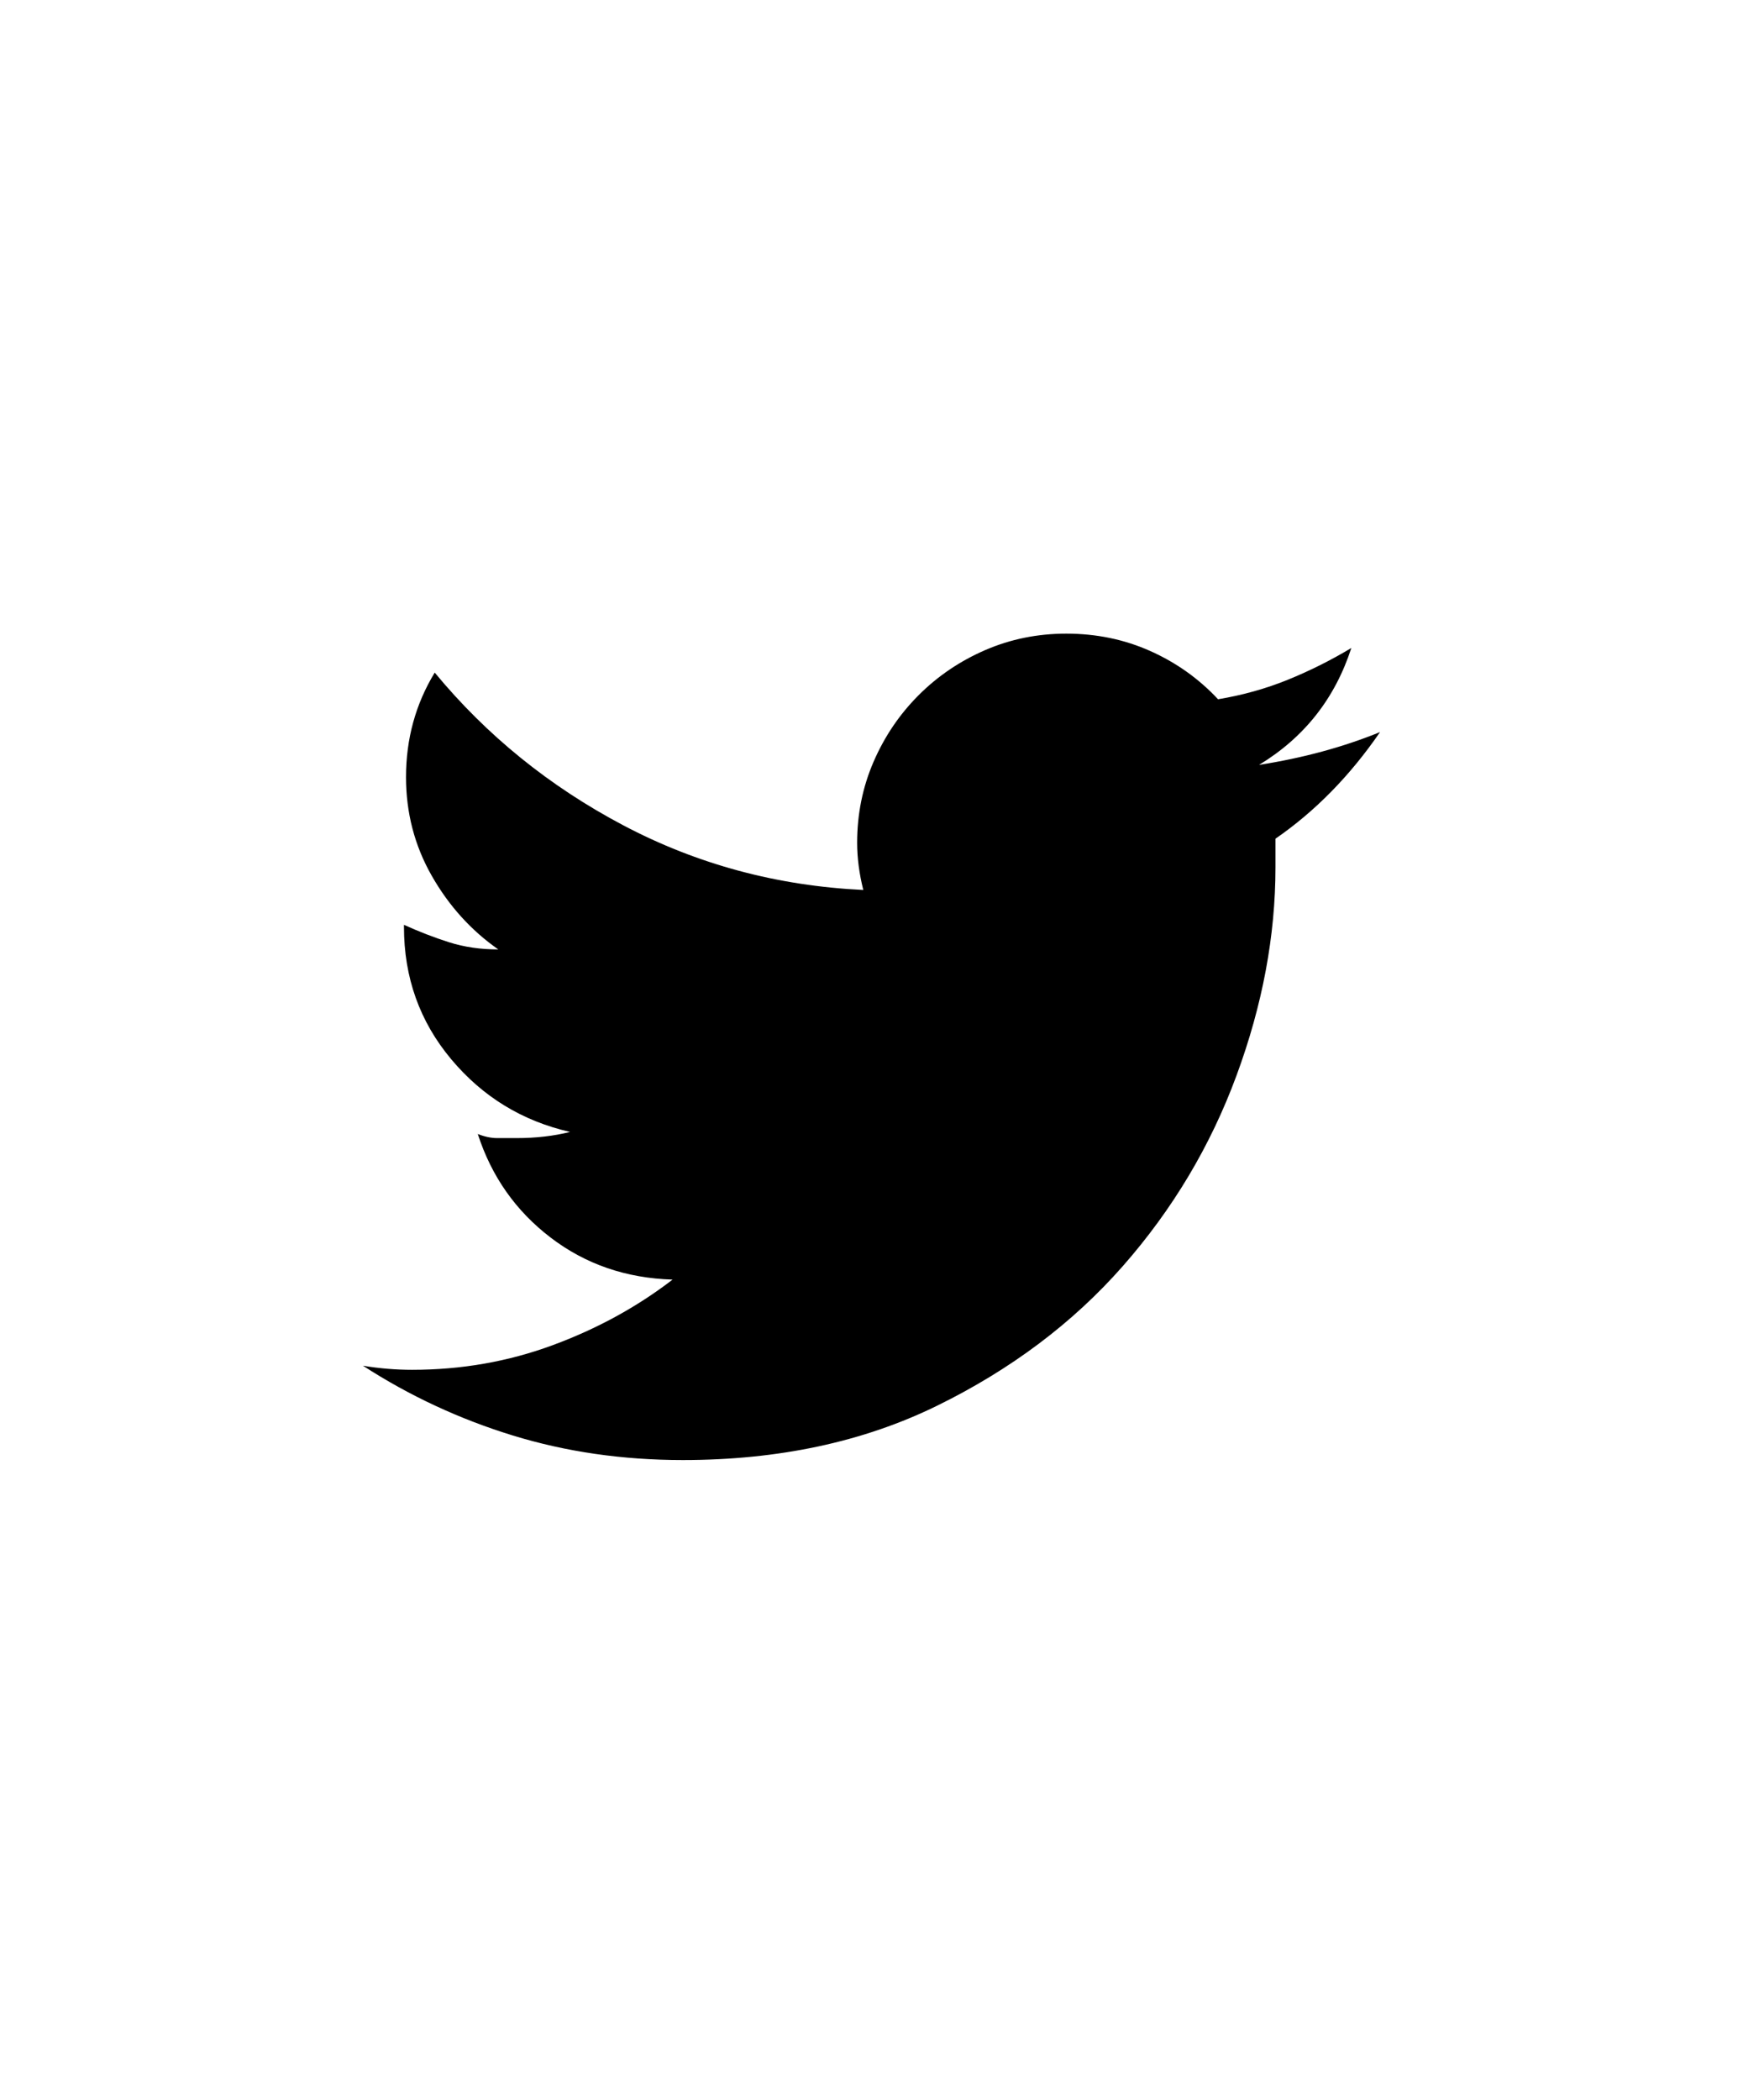 <svg xmlns="http://www.w3.org/2000/svg" viewBox="0 0 425 512"><path d="M336.5 178.5q-11 16-25.5 26v7q0 25-9.5 50.75t-27.75 46.5-45.25 34-62 13.25q-22 0-41.5-6t-36.5-17q3 .5 6 .75t6 .25q18 0 34.25-6T164 312q-17-.5-29.75-10.25T116.5 276.5q2.5 1 4.75 1H126q7 0 13-1.5-17.5-4-29-17.75T98.5 226v-.5q5.5 2.5 11 4.25t12 1.75q-10-7-16.25-18t-6.25-24q0-14 7-25.5 19 23 46 37.25T210.5 217q-1.5-6-1.5-11.5 0-10.5 4-19.75t11-16.25 16.25-11 19.75-4q11 0 20.5 4.25T297 170.5q9-1.5 17-4.75t15.5-7.75q-6 18.5-22.5 28.5 16-2.5 29.5-8z"/></svg>